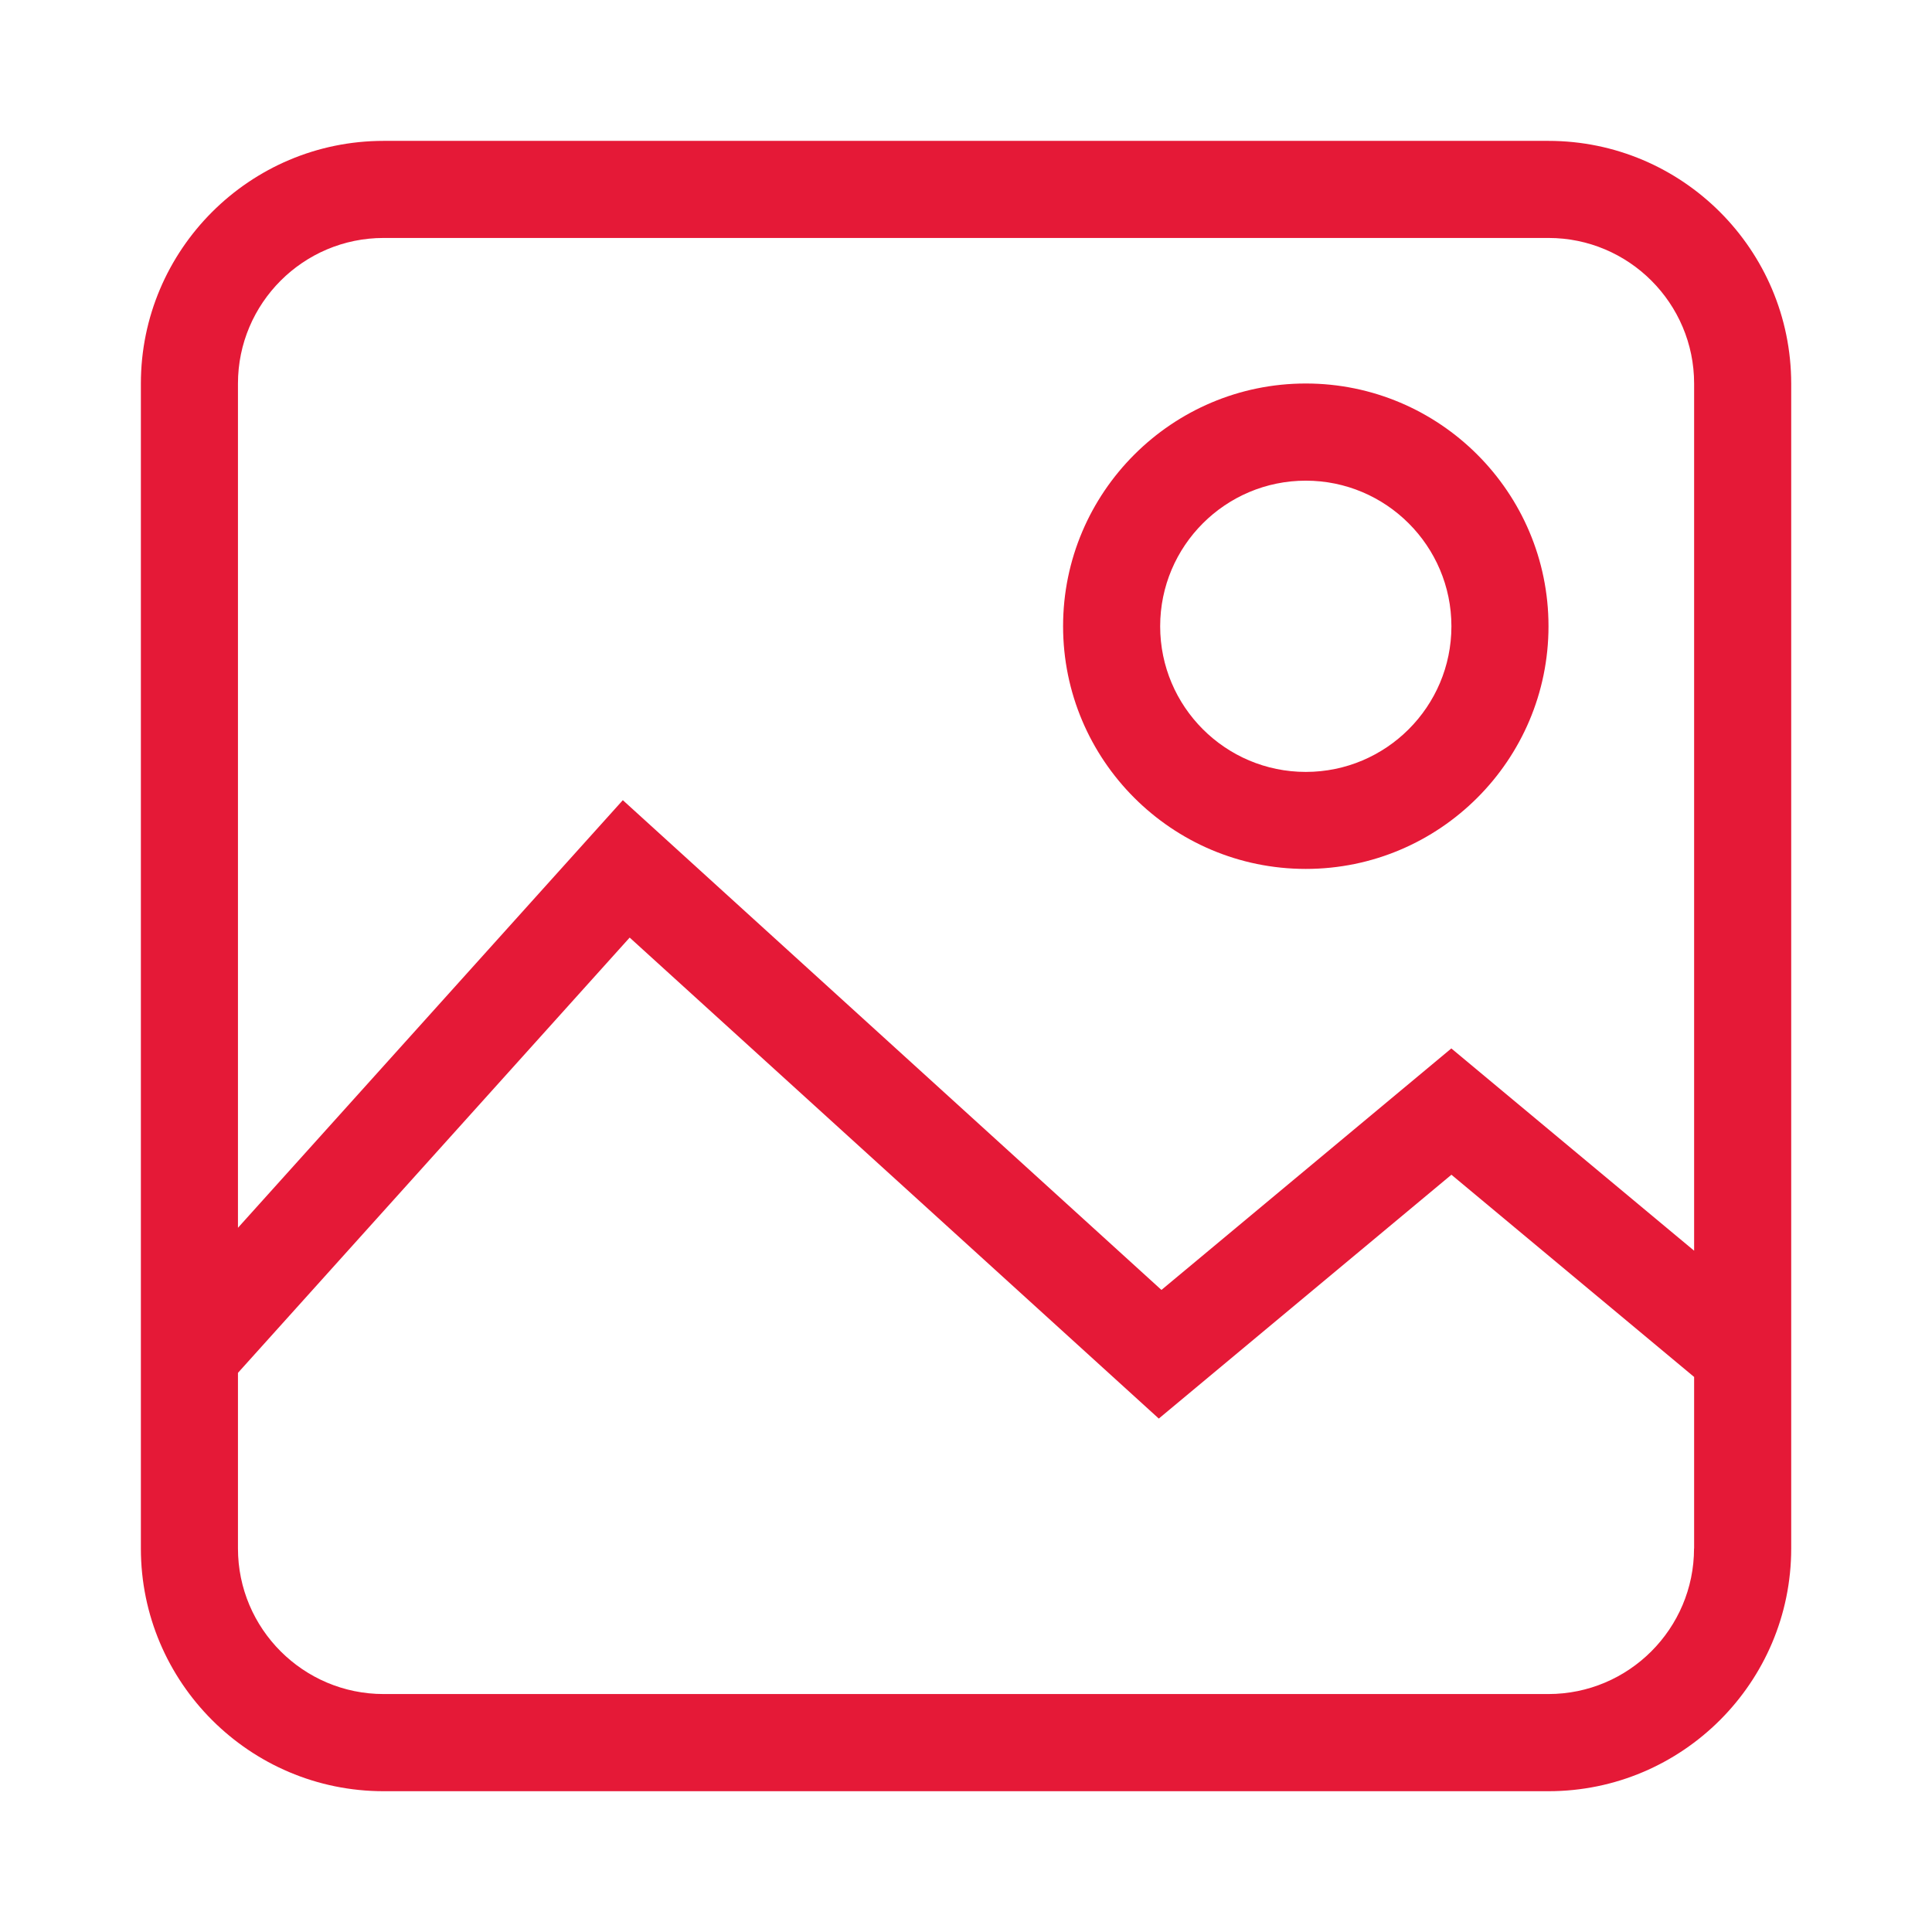 <?xml version="1.0" ?><svg id="Layer_1" style="enable-background:new 0 0 24 24;" version="1.1" viewBox="0 0 24 24"
    xml:space="preserve" xmlns="http://www.w3.org/2000/svg" xmlns:xlink="http://www.w3.org/1999/xlink">
    <path
        d="M19.235,1.75H4.765c-1.662,0-3.015,1.352-3.015,3.015v14.471c0,1.662,1.352,3.015,3.015,3.015h14.471  c1.662,0,3.015-1.352,3.015-3.015V4.765C22.25,3.102,20.898,1.75,19.235,1.75z M21.044,19.235c0,0.997-0.811,1.809-1.809,1.809  H4.765c-0.997,0-1.809-0.811-1.809-1.809v-2.181l4.866-5.407l6.573,5.975l3.635-3.029l3.015,2.512V19.235z M21.044,15.536  l-3.015-2.512l-3.601,3L7.737,9.94l-4.781,5.312V4.765c0-0.997,0.811-1.809,1.809-1.809h14.471c0.997,0,1.809,0.811,1.809,1.809  V15.536z"
        fill="#E51937" />
    <path
        d="M16.221,10.794c1.662,0,3.015-1.352,3.015-3.015s-1.352-3.015-3.015-3.015c-1.662,0-3.015,1.352-3.015,3.015  S14.558,10.794,16.221,10.794z M16.221,5.971c0.997,0,1.809,0.811,1.809,1.809s-0.811,1.809-1.809,1.809s-1.809-0.811-1.809-1.809  S15.223,5.971,16.221,5.971z"
        fill="#E51937" />
</svg>